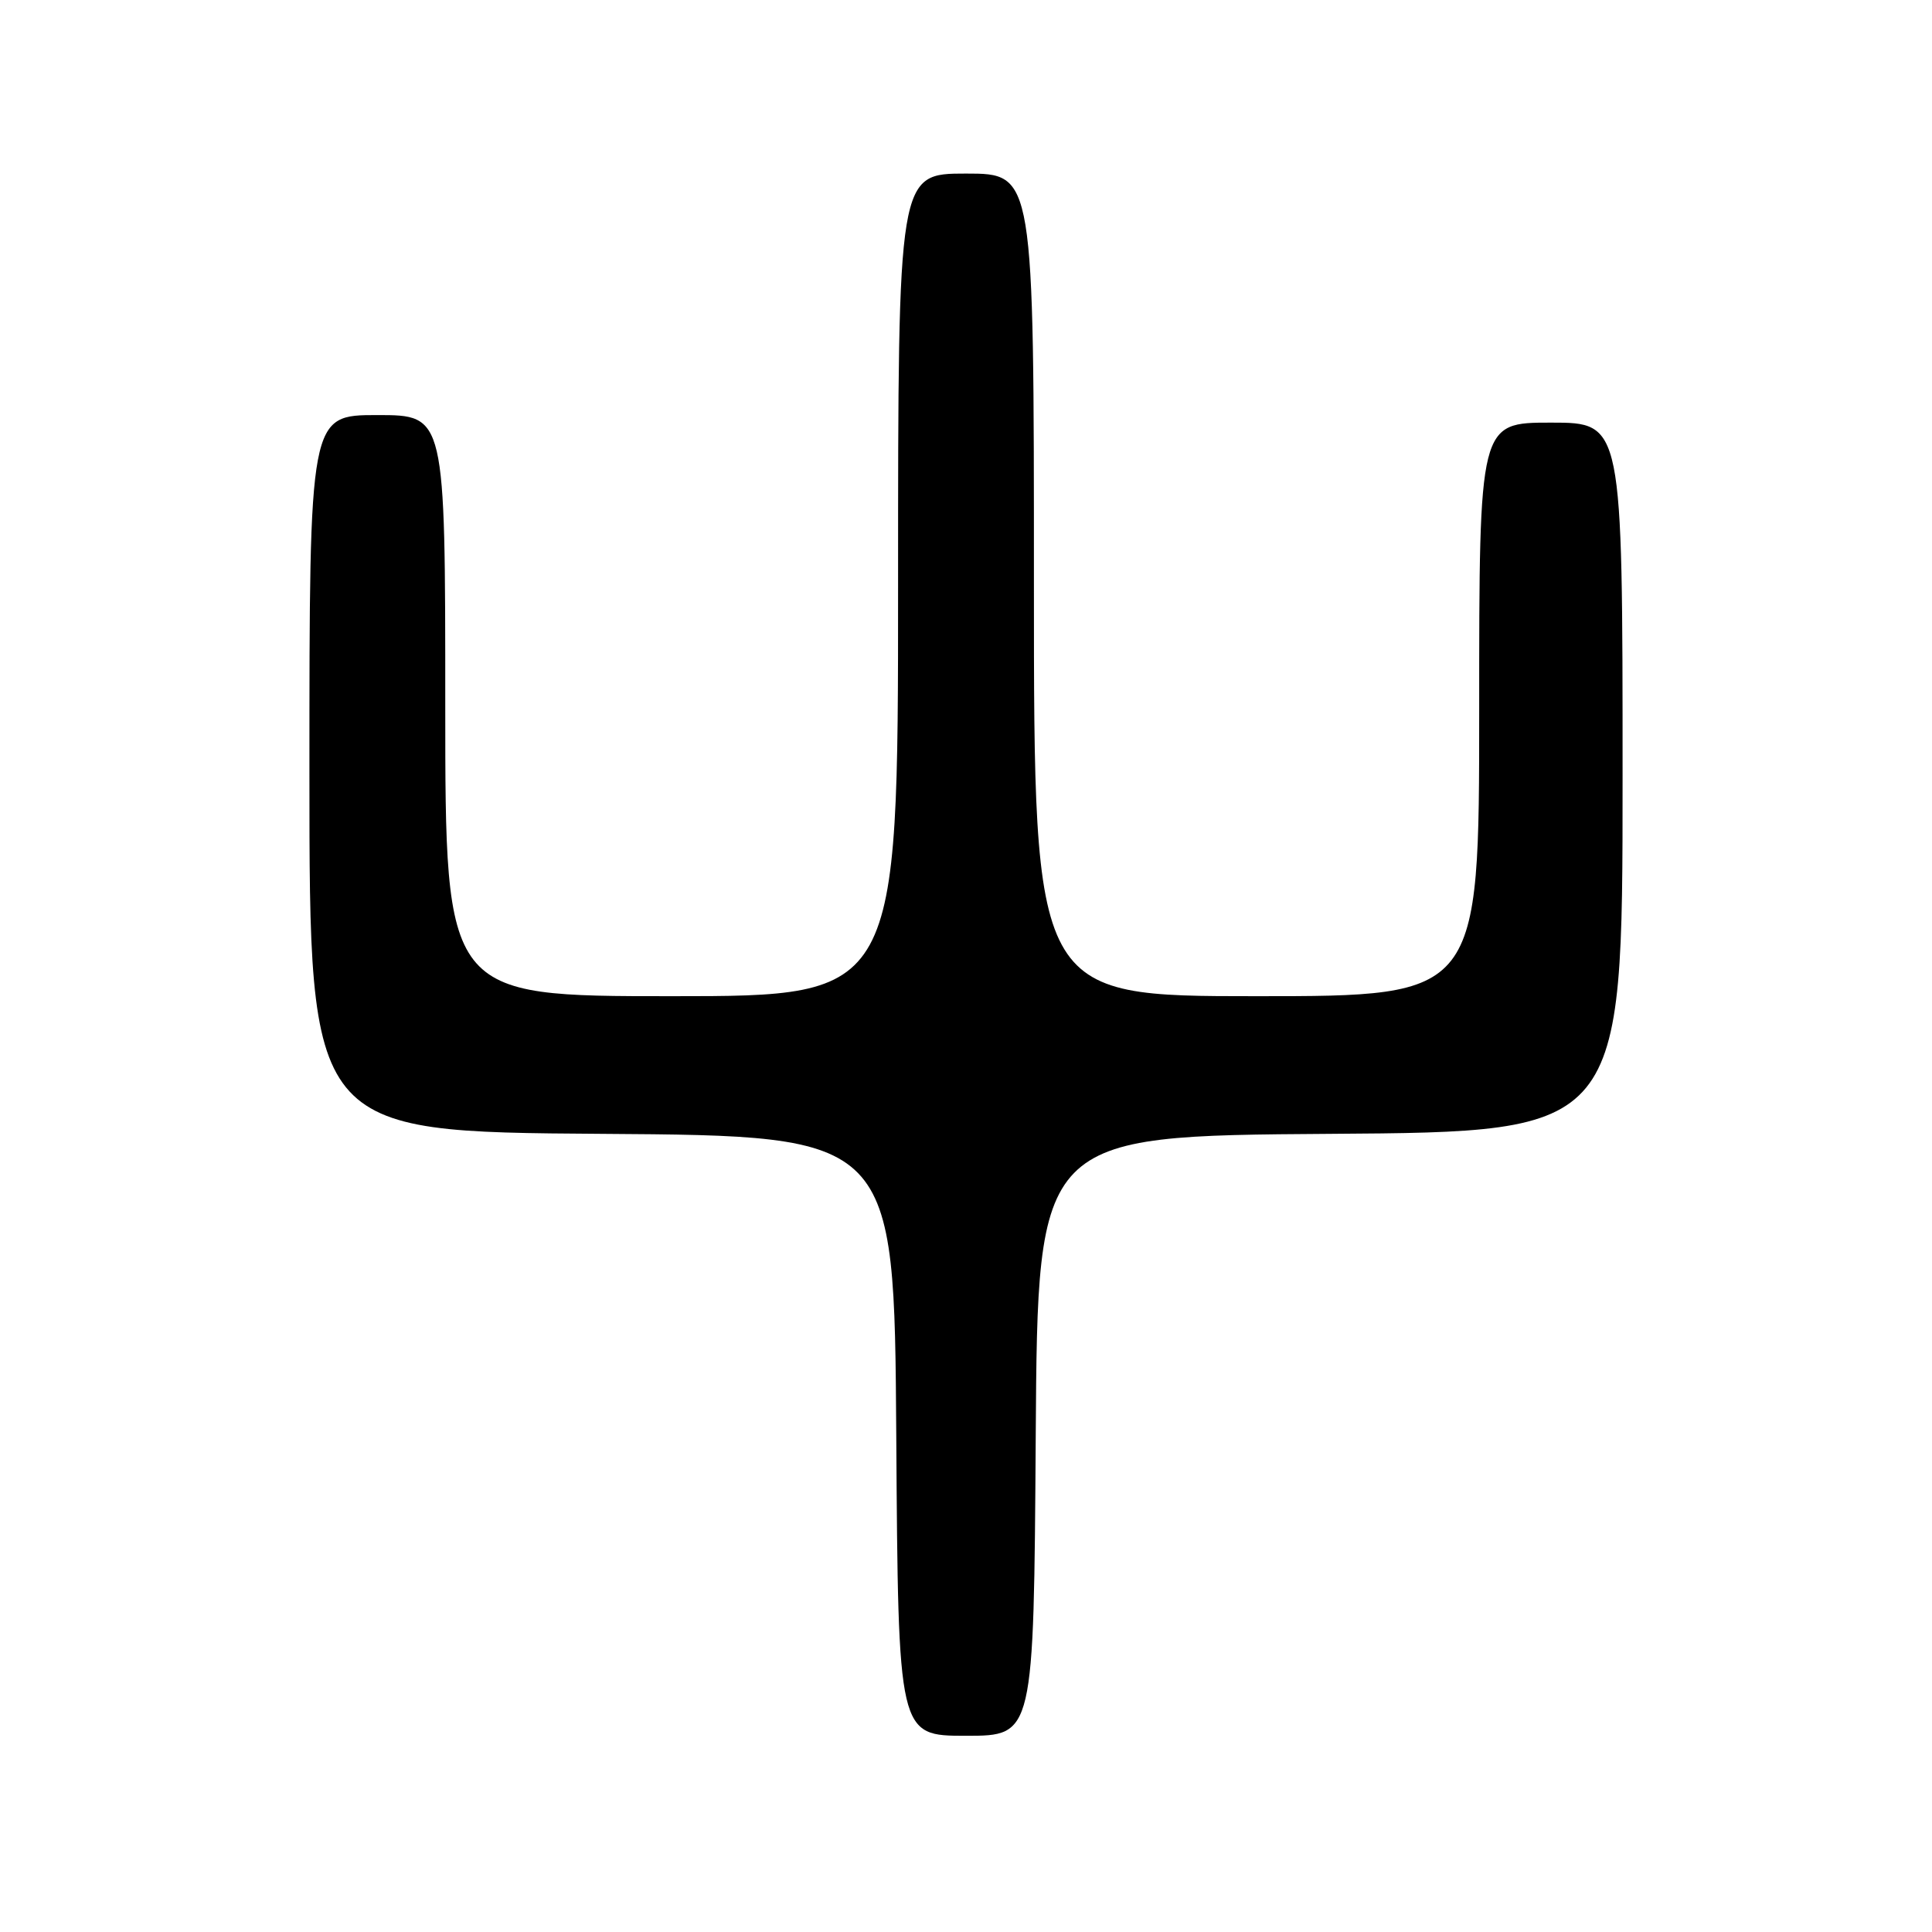 <?xml version="1.0" encoding="UTF-8" standalone="no"?>
<!DOCTYPE svg PUBLIC "-//W3C//DTD SVG 1.1//EN" "http://www.w3.org/Graphics/SVG/1.1/DTD/svg11.dtd" >
<svg xmlns="http://www.w3.org/2000/svg" xmlns:xlink="http://www.w3.org/1999/xlink" version="1.1" viewBox="0 0 256 256">
 <g >
 <path fill="currentColor"
d=" M 137.24 190.25 C 137.50 150.50 137.50 150.50 176.25 150.24 C 215.00 149.98 215.00 149.98 215.00 102.99 C 215.00 56.00 215.00 56.00 205.50 56.00 C 196.00 56.00 196.00 56.00 196.00 94.00 C 196.00 132.00 196.00 132.00 166.50 132.00 C 137.00 132.00 137.00 132.00 137.00 77.50 C 137.00 23.00 137.00 23.00 128.00 23.00 C 119.00 23.00 119.00 23.00 119.00 77.50 C 119.00 132.00 119.00 132.00 89.00 132.00 C 59.00 132.00 59.00 132.00 59.00 93.50 C 59.00 55.00 59.00 55.00 50.00 55.00 C 41.00 55.00 41.00 55.00 41.00 102.49 C 41.00 149.98 41.00 149.98 79.75 150.24 C 118.50 150.50 118.50 150.50 118.76 190.25 C 119.02 230.00 119.02 230.00 128.00 230.00 C 136.98 230.00 136.98 230.00 137.24 190.25 Z "/>
</g>
</svg>